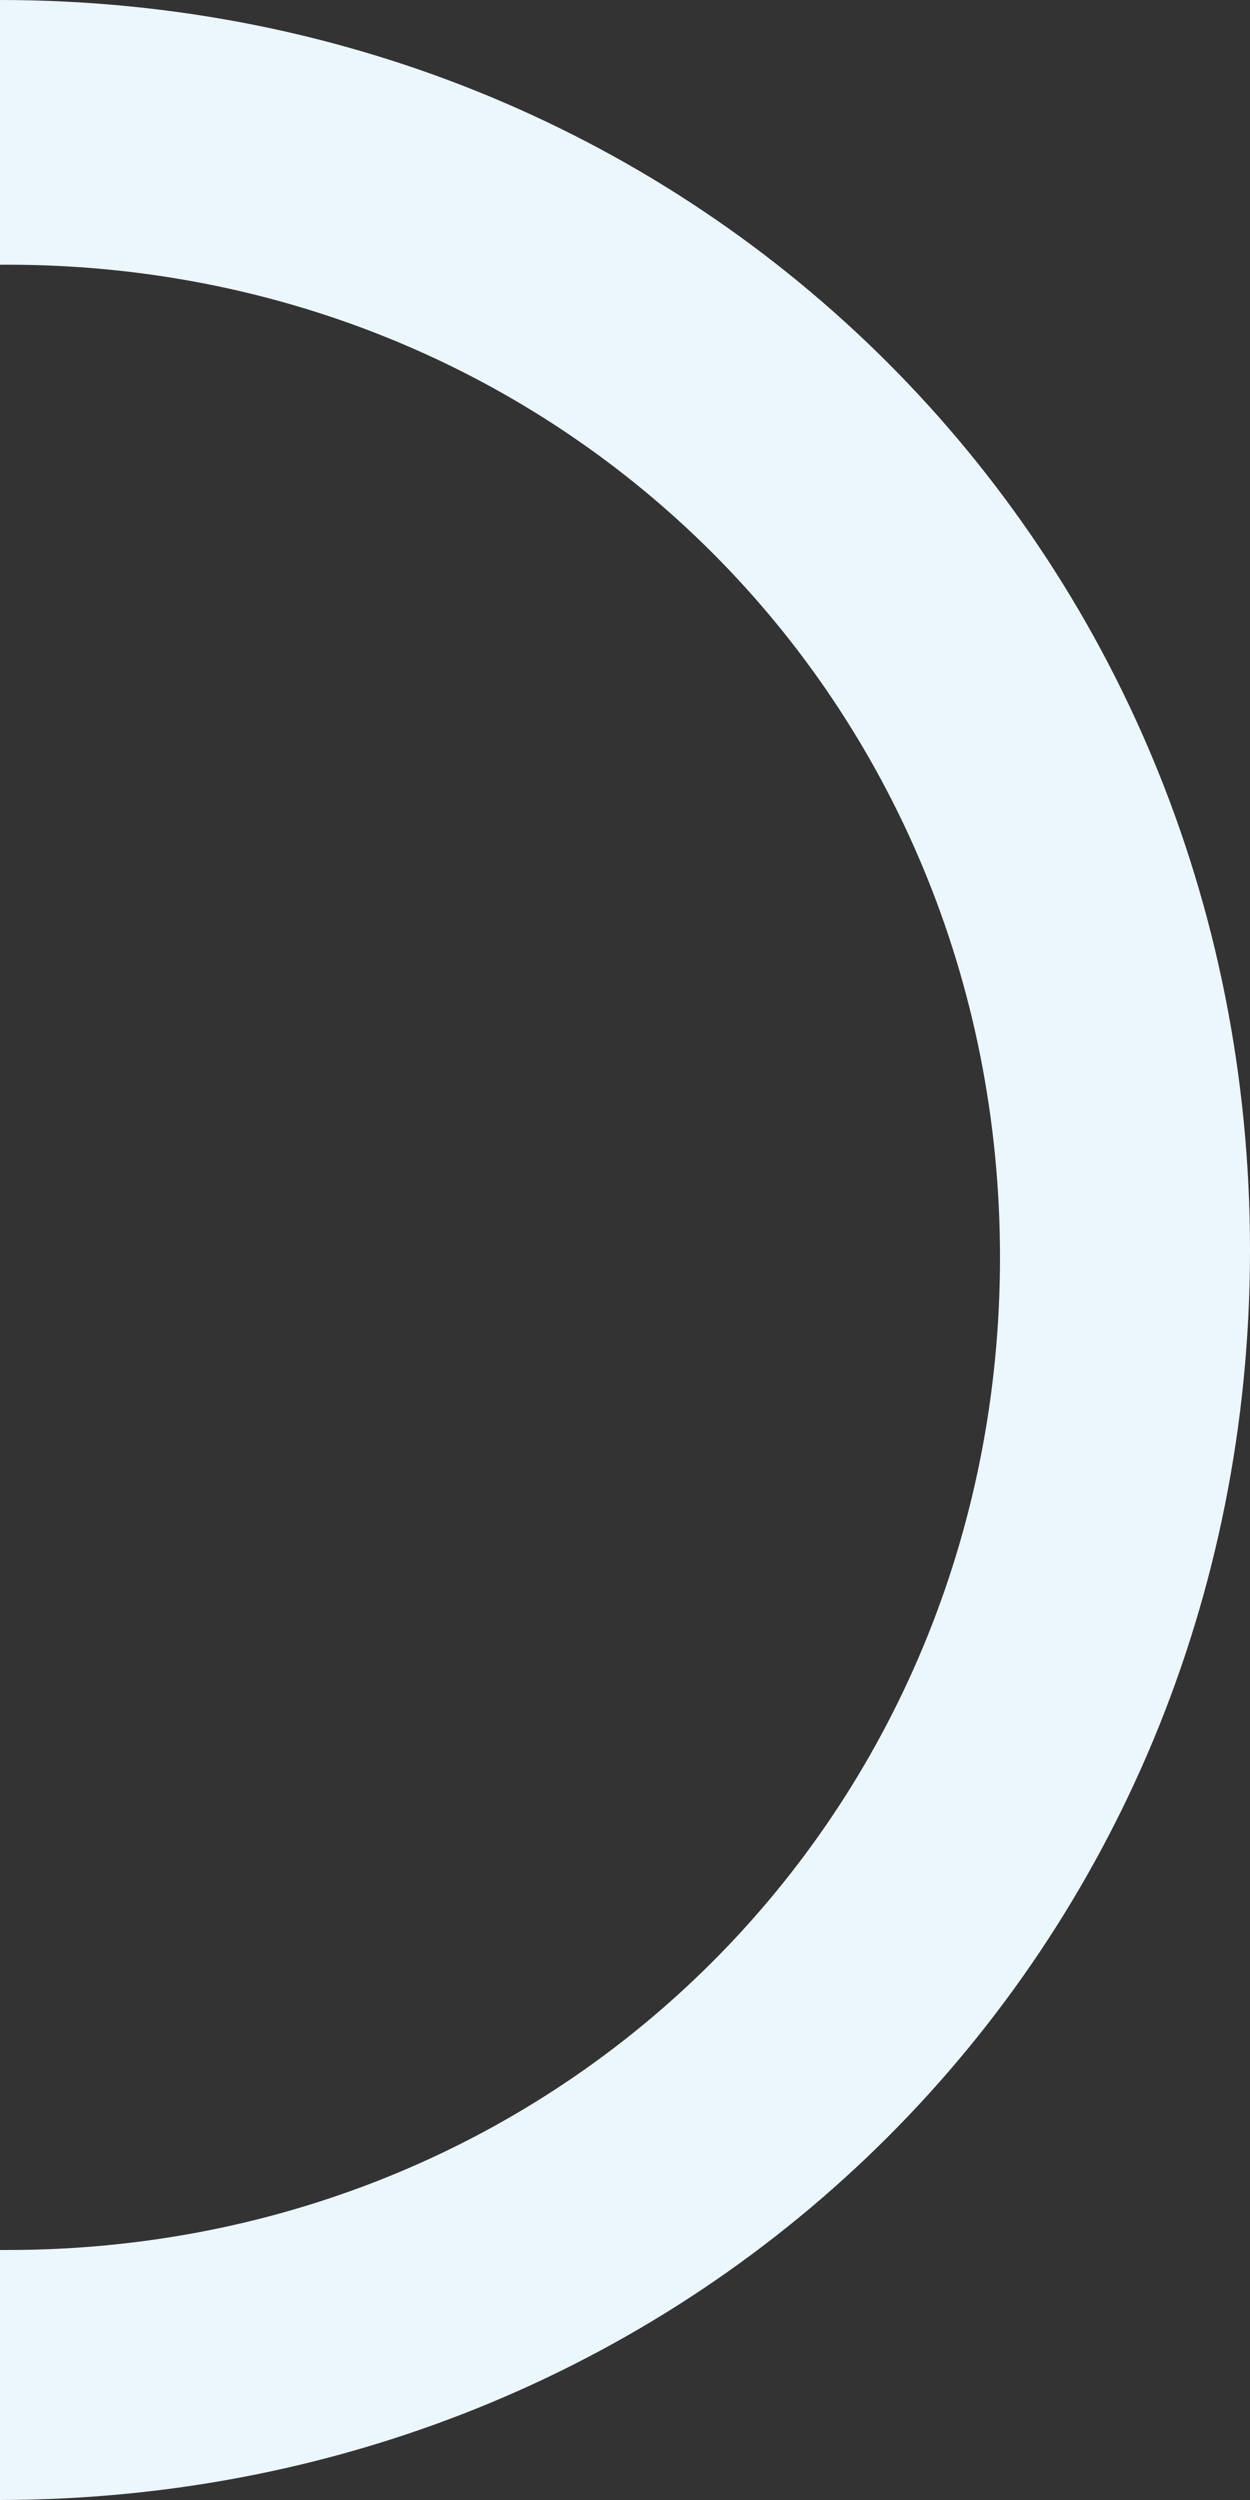 ﻿<?xml version="1.0" encoding="utf-8"?>
<svg version="1.1" xmlns:xlink="http://www.w3.org/1999/xlink" width="118px" height="236px" xmlns="http://www.w3.org/2000/svg">
  <rect width="100%" height="100%" fill="#333333" stroke="none"/>
  <g transform="matrix(1 0 0 1 -1113 -462 )">
    <path d="M 0.694 24.988  C 0.463 24.988  0.231 24.989  0 24.991  L 0 0  C 66.08 0  118 51.92  118 118  C 118 184.014  66.184 235.896  0 236  L 0 212.398  C 0.231 212.399  0.463 212.4  0.694 212.4  C 53.169 212.4  94.4 171.17  94.4 118.694  C 94.4 66.219  53.169 24.988  0.694 24.988  Z M 0.198 236  C 0.132 236  0.066 236  0.198 236  Z " fill-rule="nonzero" fill="#ecf6fd" stroke="none" transform="matrix(1 0 0 1 1113 462 )" />
  </g>
</svg>
